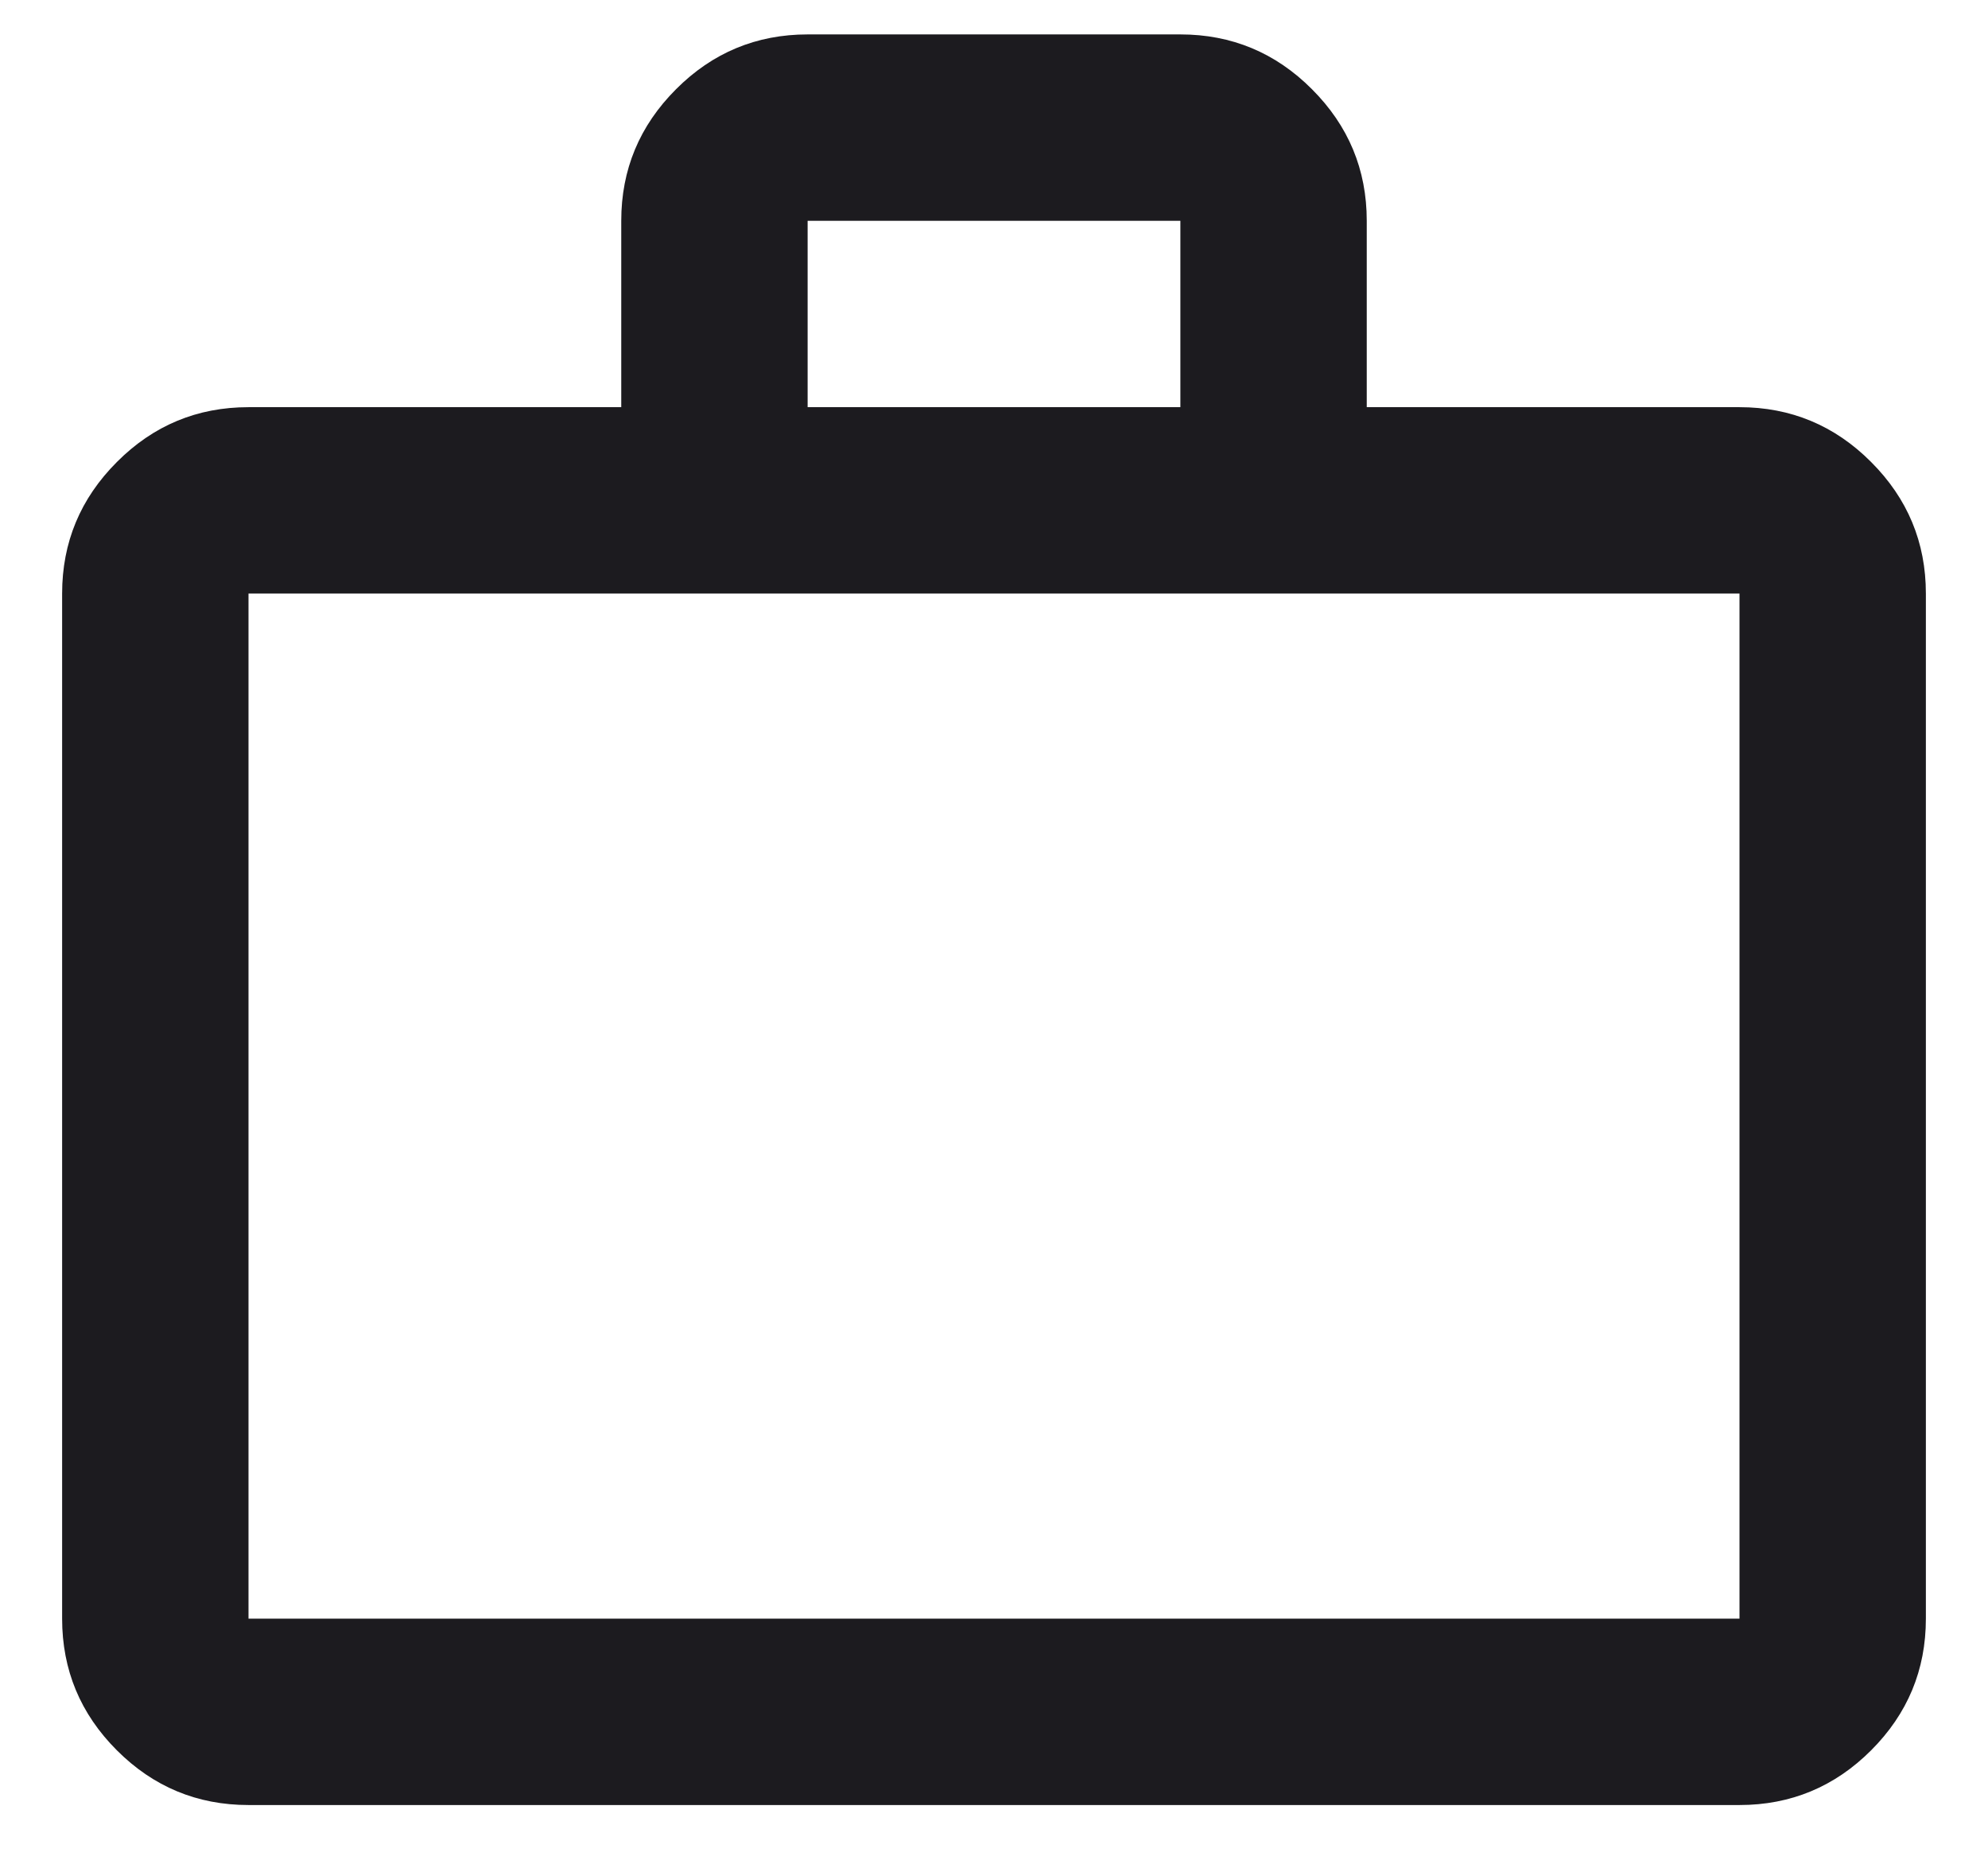 <svg width="16" height="15" viewBox="0 0 16 15" fill="none" xmlns="http://www.w3.org/2000/svg">
<path d="M2 14.527C1.587 14.527 1.234 14.38 0.941 14.087C0.647 13.793 0.5 13.44 0.5 13.027V4.777C0.5 4.365 0.647 4.012 0.941 3.718C1.234 3.424 1.587 3.277 2 3.277H5V1.777C5 1.365 5.147 1.012 5.441 0.718C5.734 0.424 6.088 0.277 6.5 0.277H9.5C9.912 0.277 10.266 0.424 10.559 0.718C10.853 1.012 11 1.365 11 1.777V3.277H14C14.412 3.277 14.766 3.424 15.059 3.718C15.353 4.012 15.5 4.365 15.5 4.777V13.027C15.5 13.44 15.353 13.793 15.059 14.087C14.766 14.38 14.412 14.527 14 14.527H2ZM2 13.027H14V4.777H2V13.027ZM6.5 3.277H9.5V1.777H6.5V3.277Z" fill="#1C1B1F"/>
</svg>
